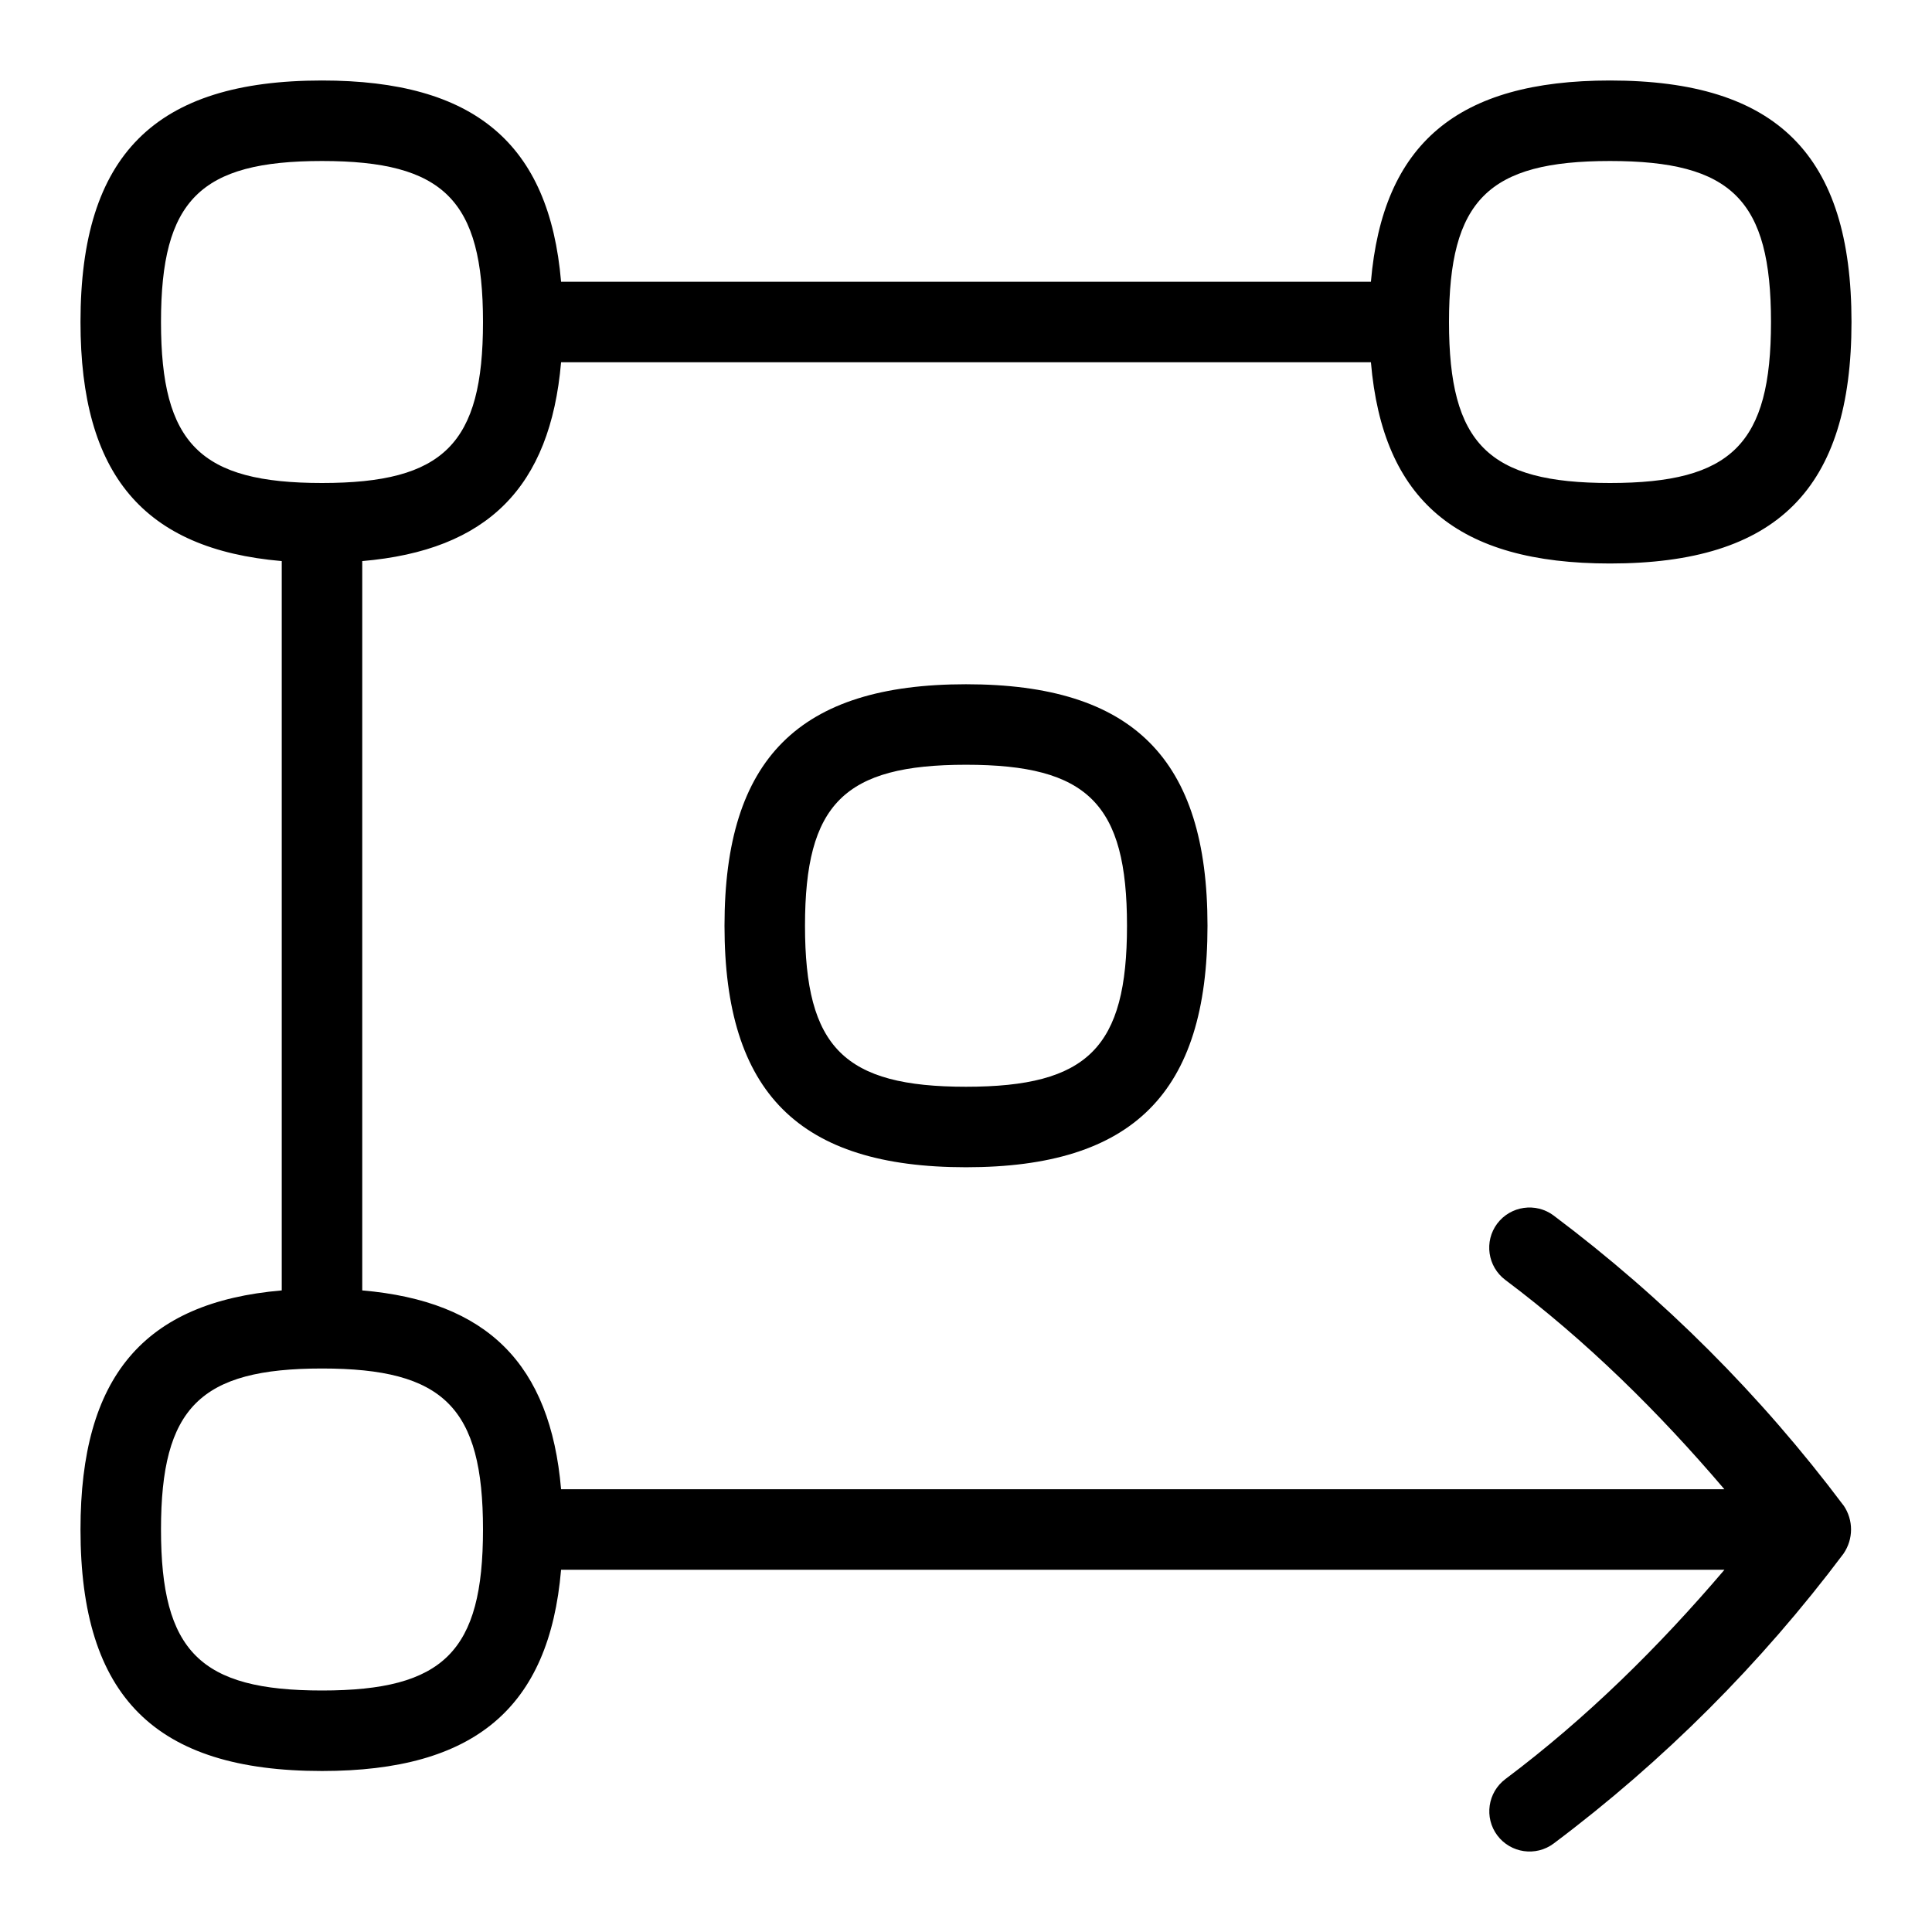 <svg id="Layer_1" viewBox="0 0 24 24" xmlns="http://www.w3.org/2000/svg" data-name="Layer 1"><path d="m9 11.5c0 2.075.925 3 3 3s3-.925 3-3-.925-3-3-3-3 .925-3 3zm5 0c0 1.514-.486 2-2 2s-2-.486-2-2 .486-2 2-2 2 .486 2 2zm8.9 7.2c-1.024-1.365-2.235-2.576-3.601-3.601-.22-.164-.533-.12-.7.101-.165.221-.12.534.101.7 1.008.756 1.905 1.642 2.721 2.6h-14.451c-.133-1.554-.916-2.336-2.47-2.47v-9.06c1.554-.133 2.336-.916 2.47-2.47h10.06c.147 1.716 1.074 2.5 2.97 2.5 2.075 0 3-.925 3-3s-.925-3-3-3c-1.896 0-2.823.784-2.97 2.5h-10.06c-.147-1.716-1.074-2.5-2.97-2.5-2.075 0-3 .925-3 3 0 1.896.784 2.822 2.5 2.97v9.06c-1.716.147-2.5 1.074-2.5 2.97 0 2.075.925 3 3 3 1.896 0 2.823-.784 2.97-2.5h14.452c-.816.958-1.713 1.844-2.721 2.6-.221.166-.266.479-.101.7.167.222.481.265.7.101 1.365-1.024 2.576-2.235 3.601-3.601.124-.182.125-.417 0-.6zm-2.9-16.7c1.514 0 2 .486 2 2s-.486 2-2 2-2-.486-2-2 .486-2 2-2zm-18 2c0-1.514.486-2 2-2s2 .486 2 2-.486 2-2 2-2-.486-2-2zm2 17c-1.514 0-2-.486-2-2s.486-2 2-2 2 .486 2 2-.486 2-2 2z"/></svg>